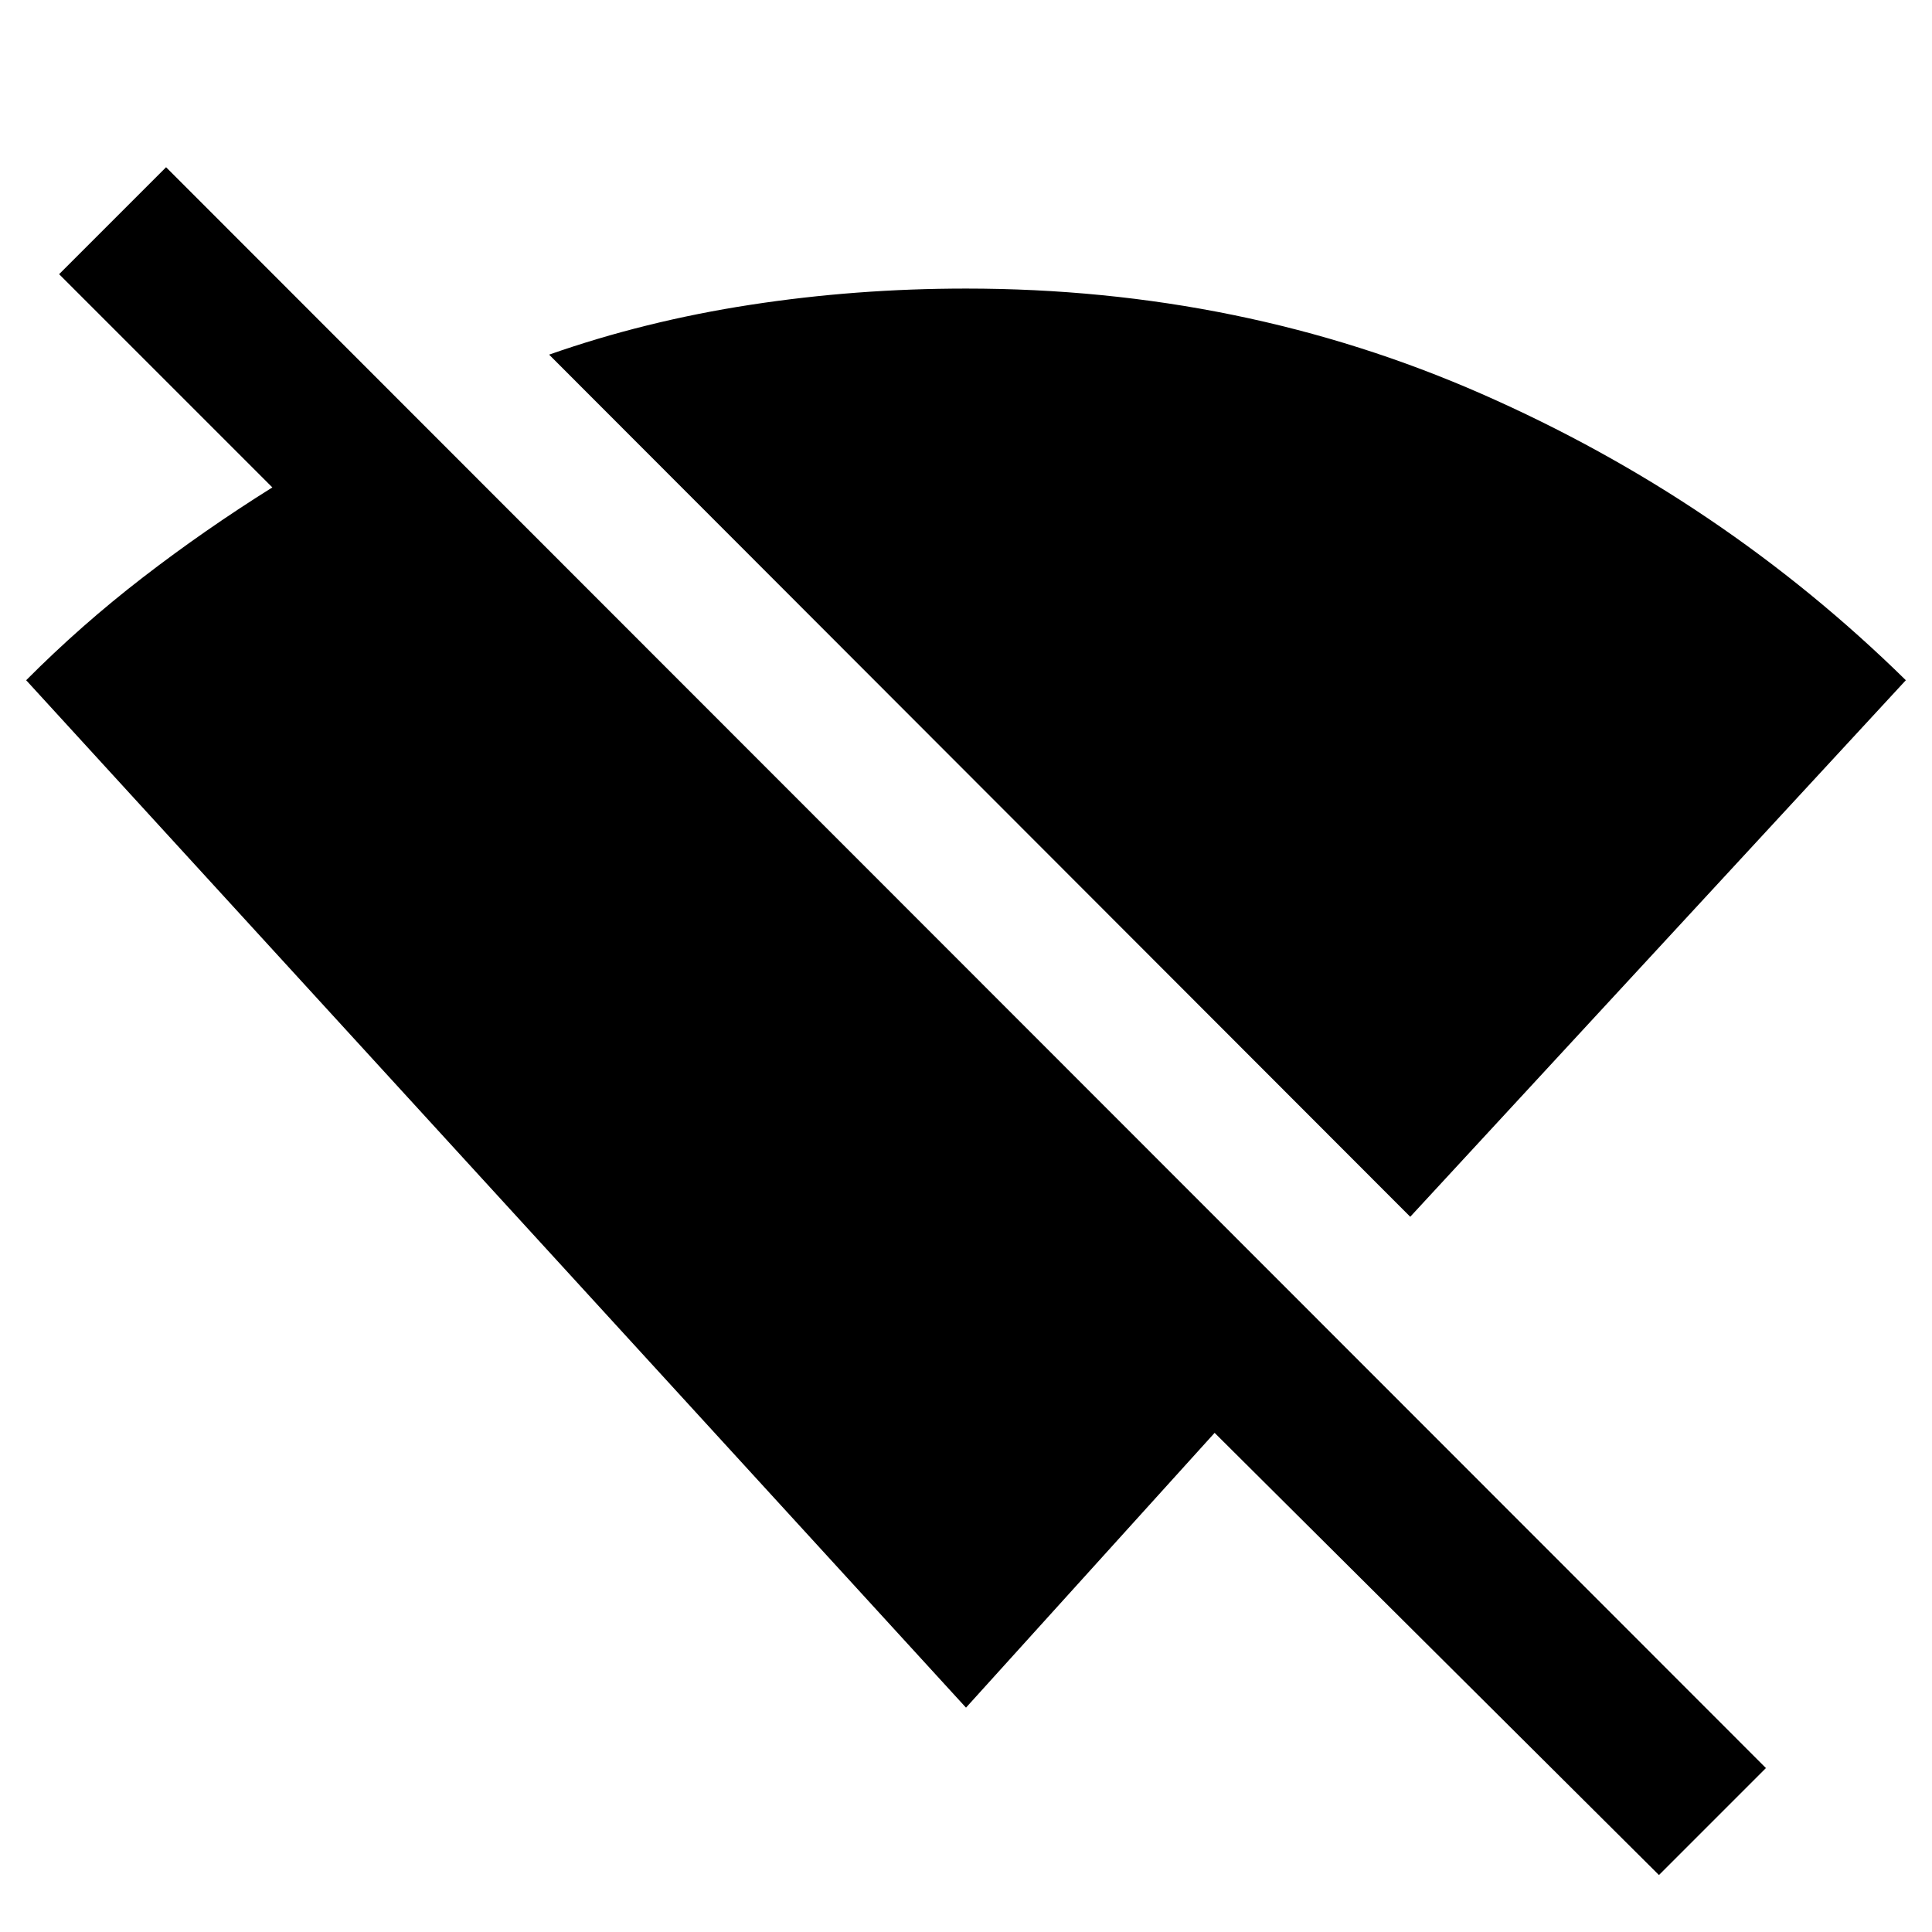 <svg xmlns="http://www.w3.org/2000/svg" height="20" viewBox="0 -960 960 960" width="20"><path d="M700.74-355.39 272.85-783.78q47.56-16.7 100.01-24.76 52.44-8.07 107.14-8.07 137.13 0 256.35 52.39Q855.57-711.83 947-622L700.74-355.39ZM824.33-28.3 603.54-248.02 480-111.48 13-622q27.24-27.37 57.95-51.05 30.7-23.69 64.38-44.75L29.37-823.76l53.15-53.15L877.48-81.46 824.33-28.3Z"/></svg>